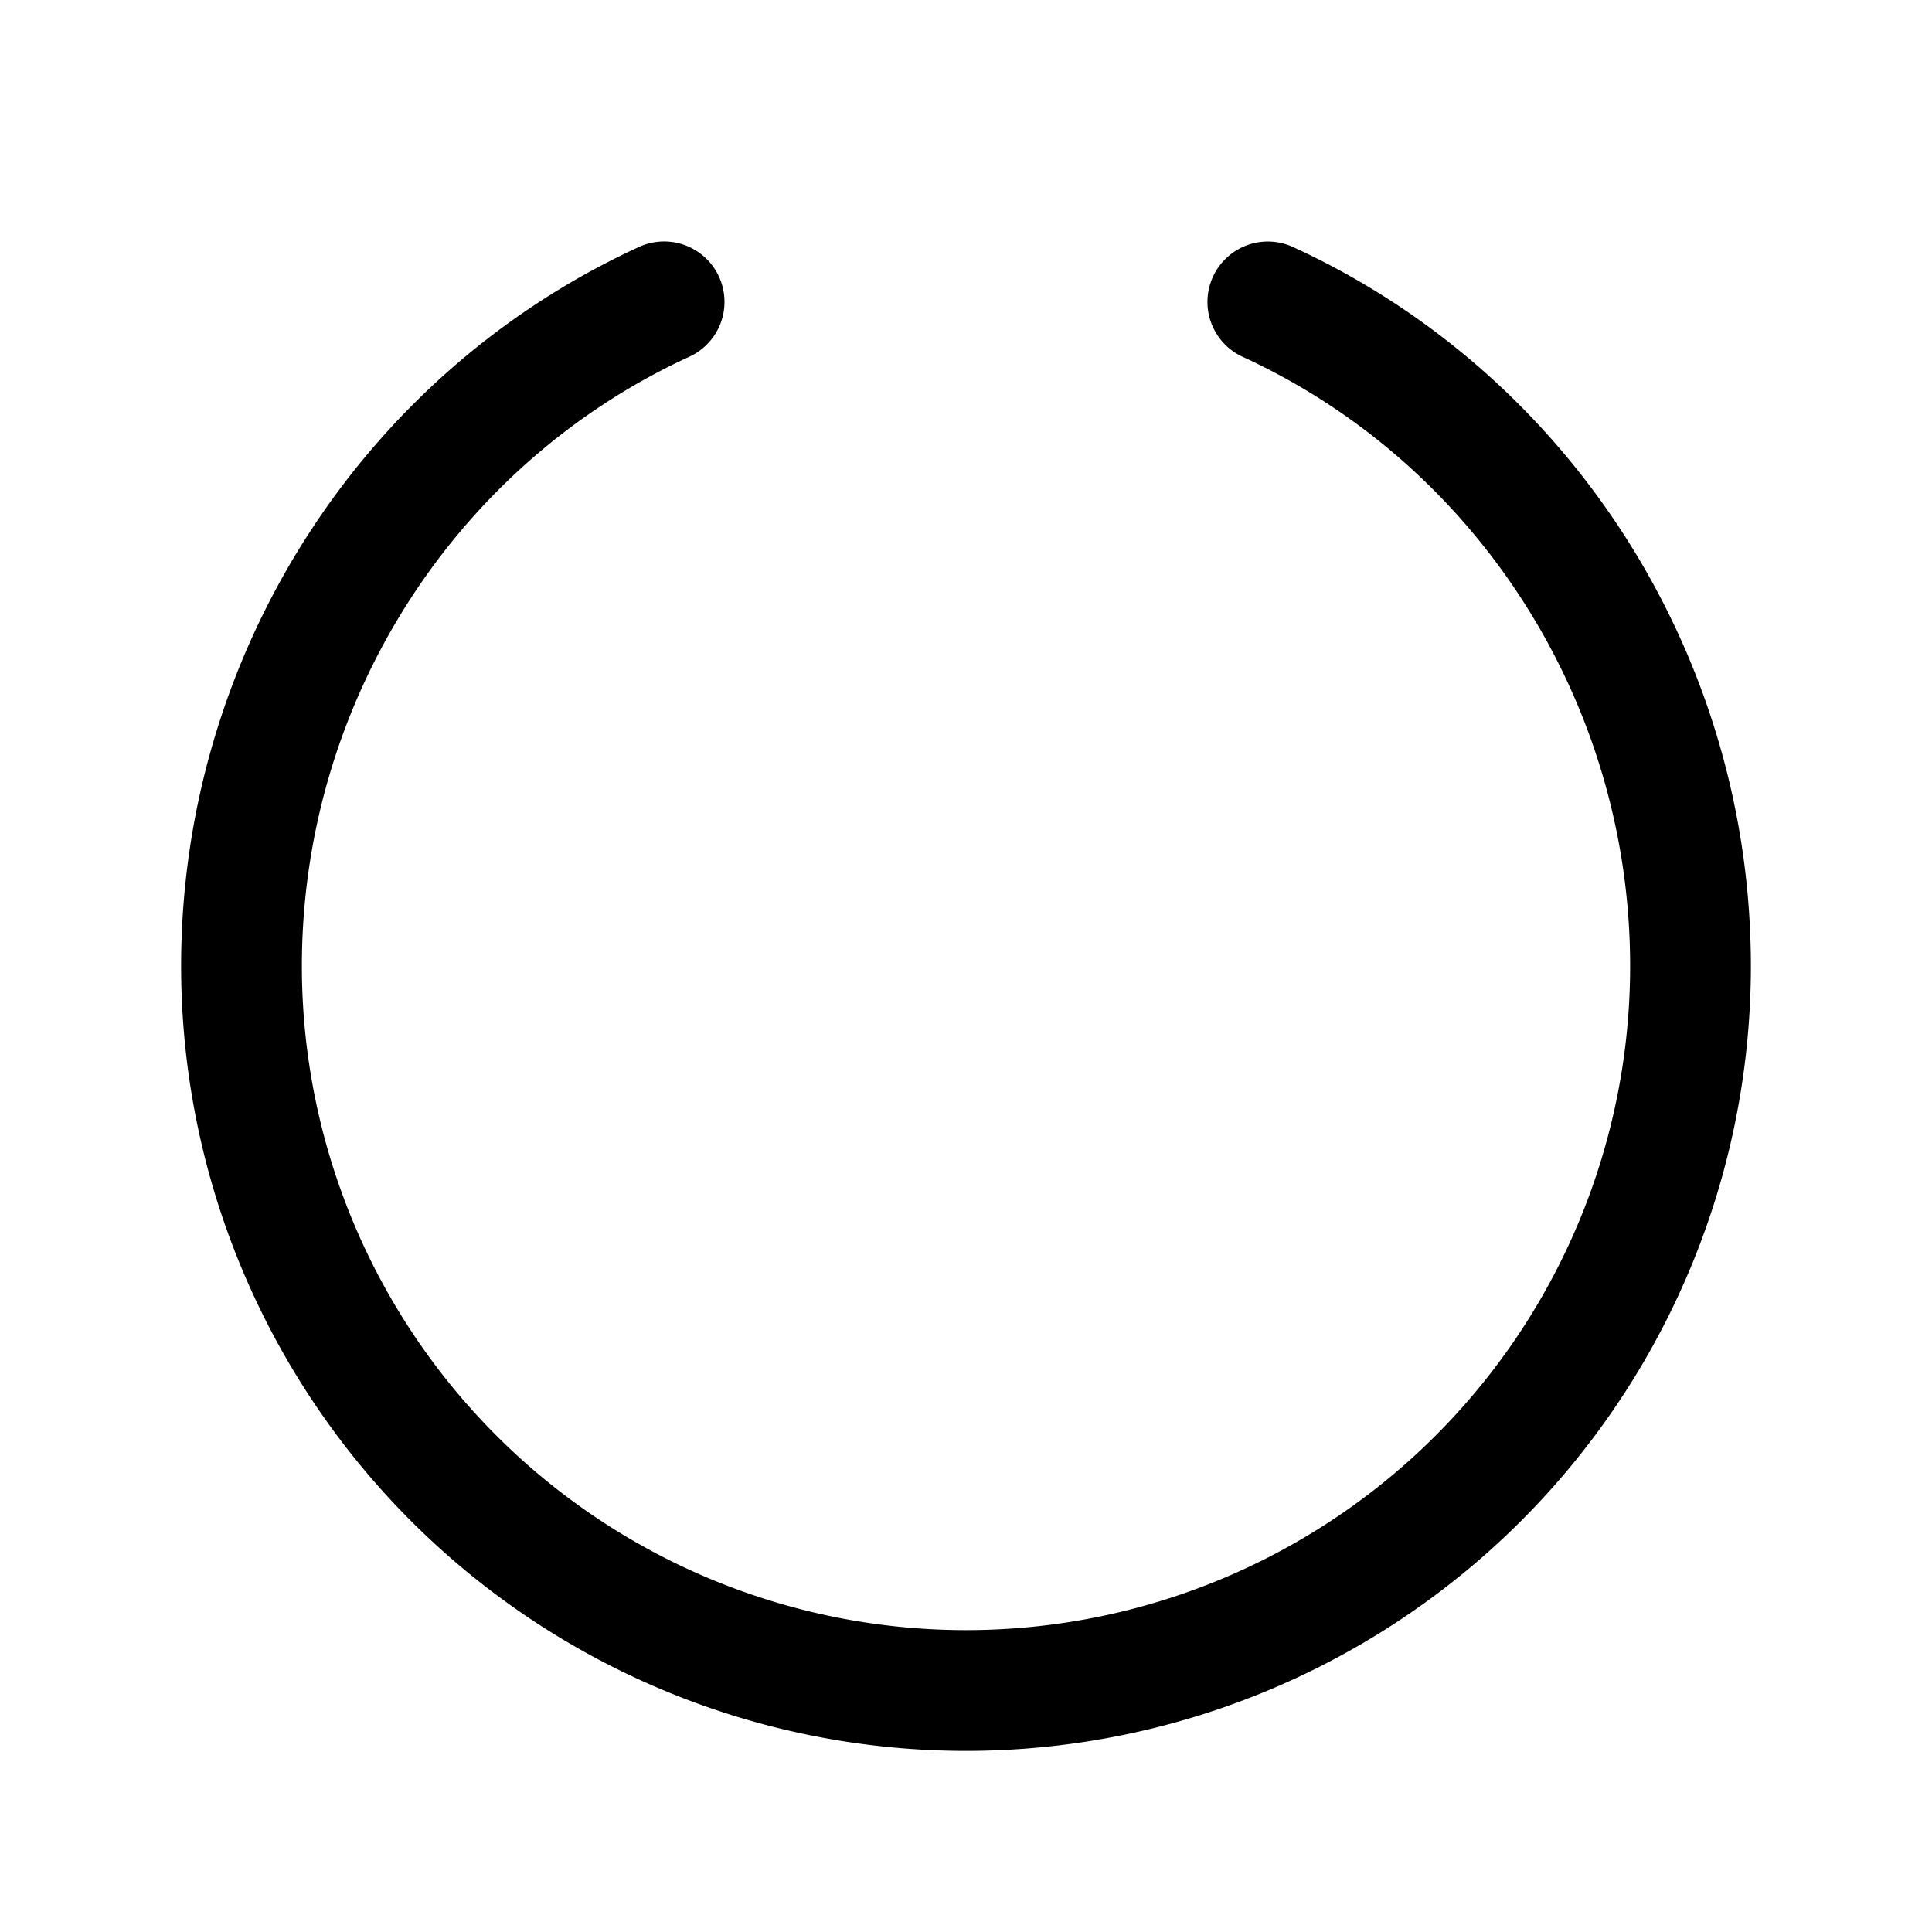 <svg xmlns="http://www.w3.org/2000/svg" fill="none" viewBox="0 0 32 32">
  <path fill="#000" d="M29 16a13 13 0 1 1-26 0c0-5.125 2.976-9.795 7.582-11.909a1 1 0 1 1 .835 1.818C7.52 7.699 5 11.659 5 16a11 11 0 0 0 22 0c0-4.34-2.519-8.3-6.418-10.09a1 1 0 1 1 .835-1.818C26.024 6.205 29 10.875 29 16.001z"/>
</svg>
